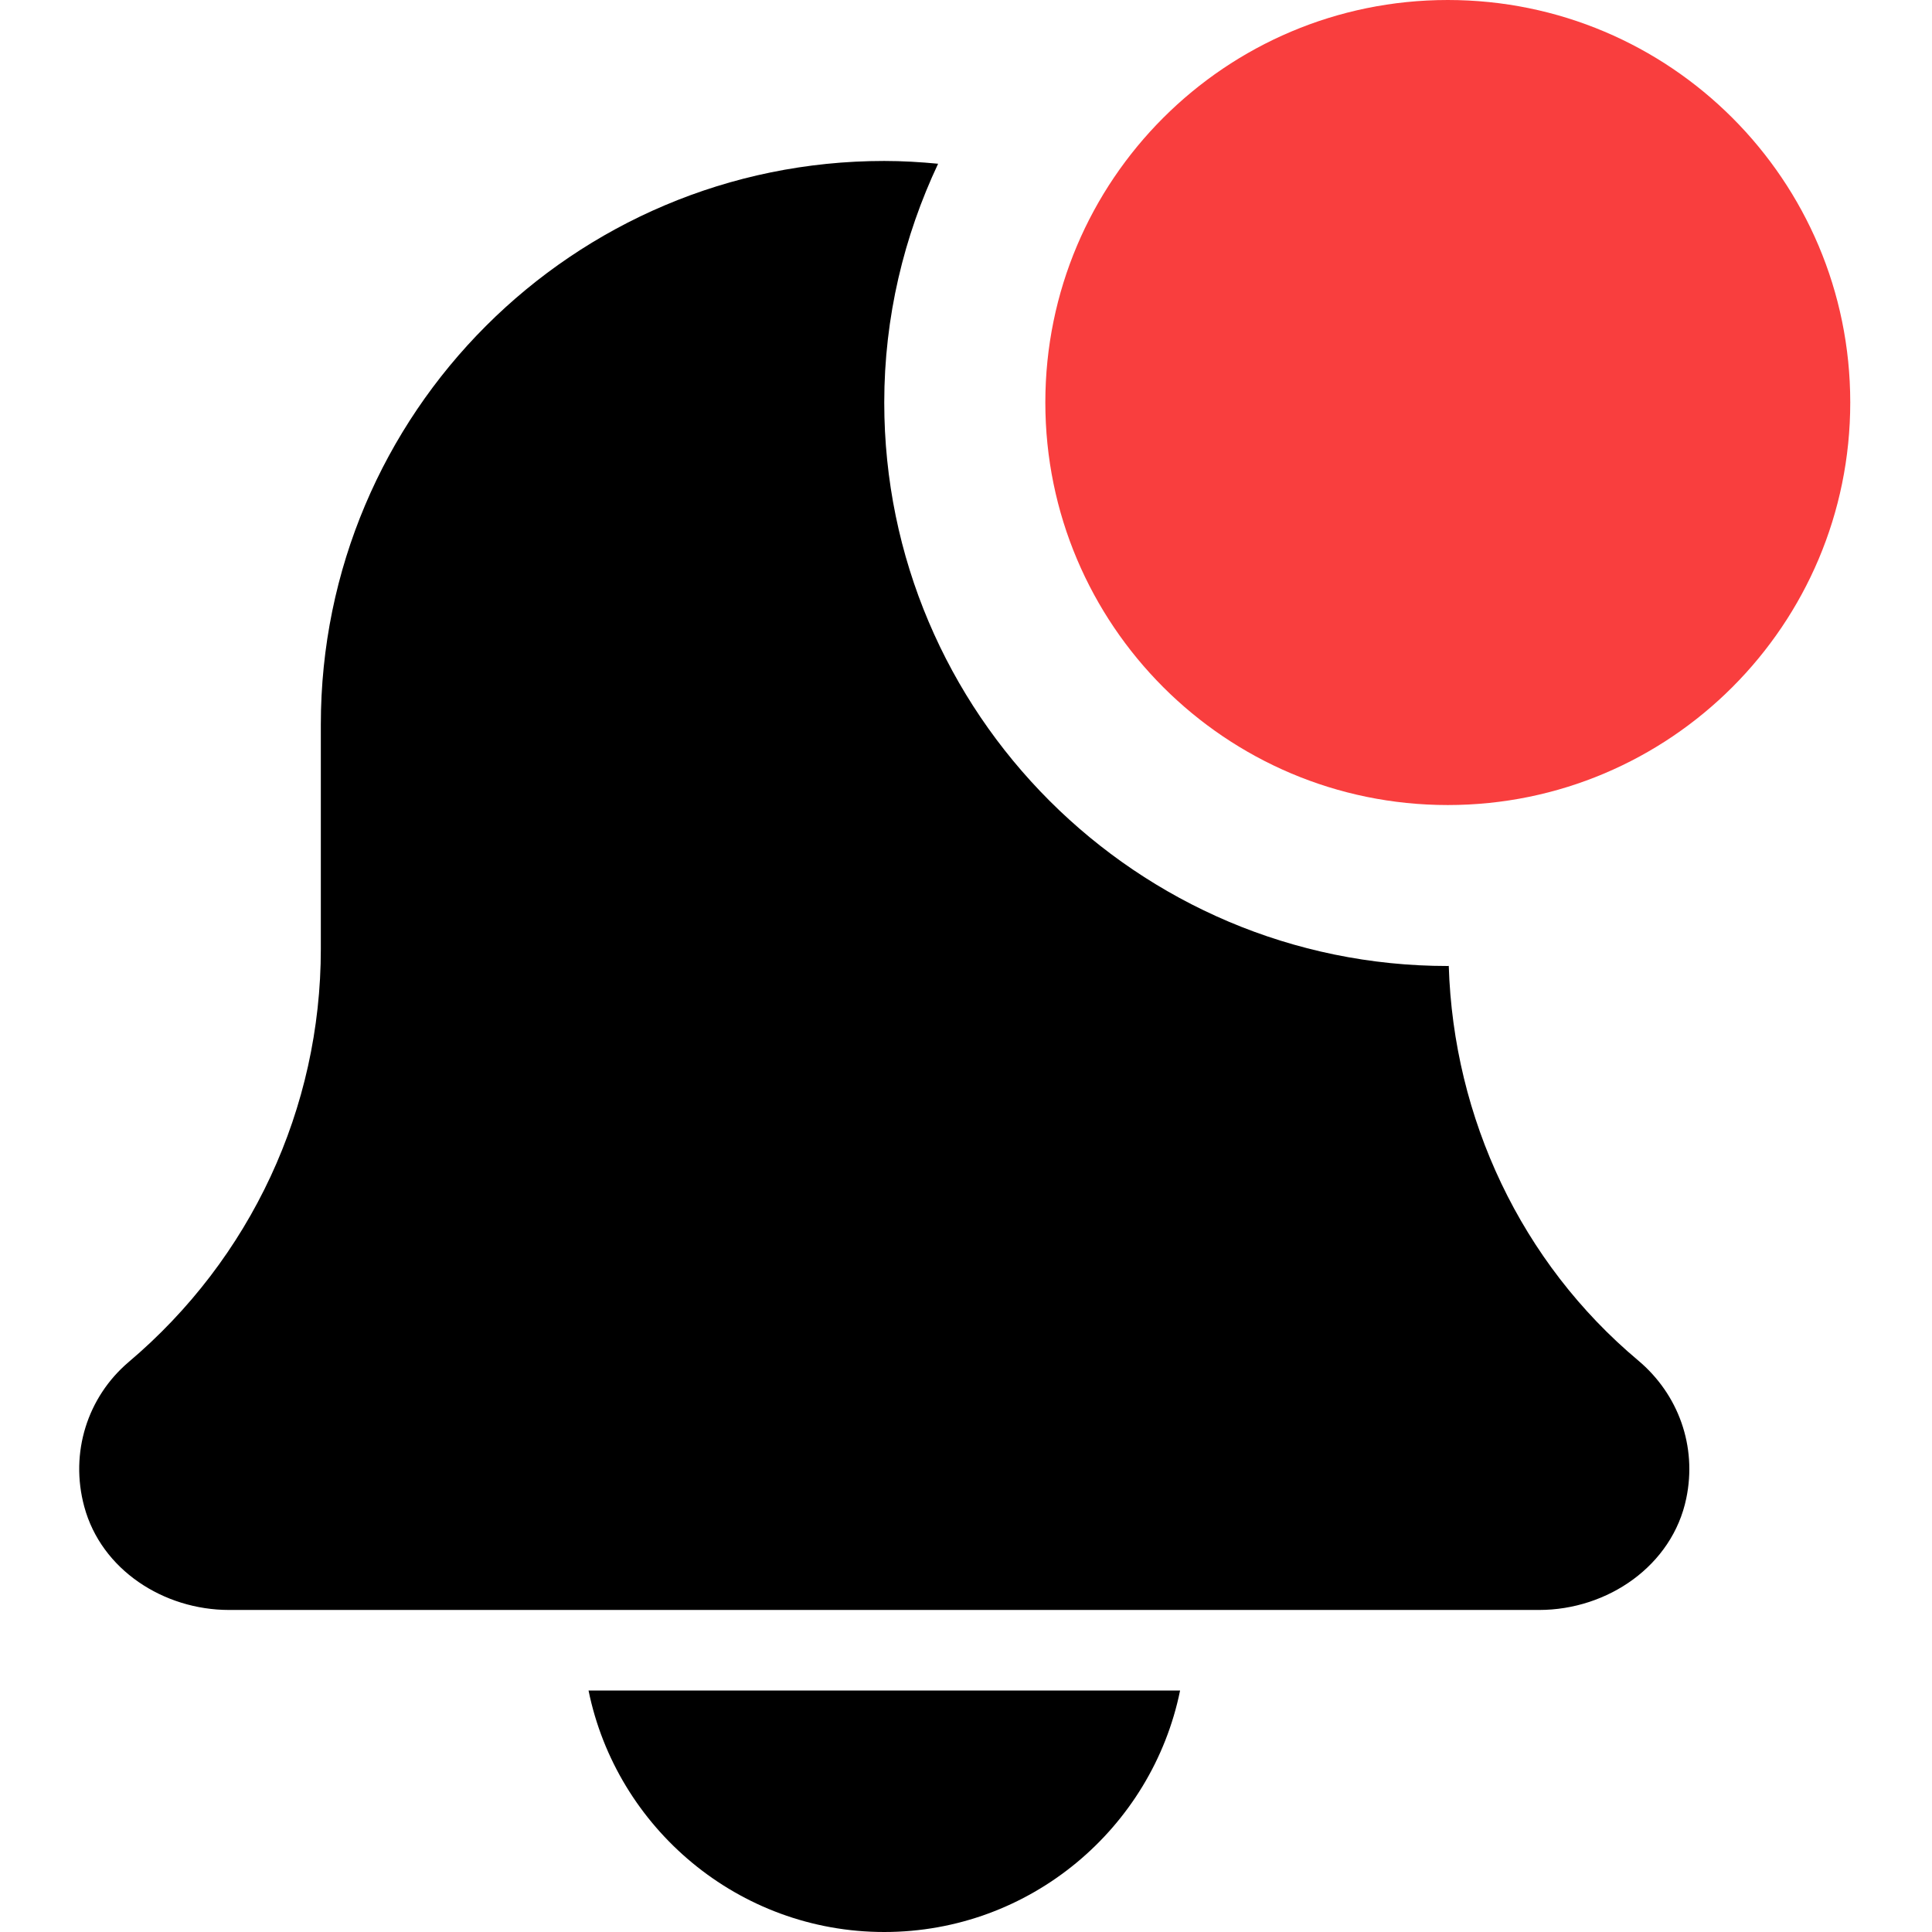 <svg width="16" height="16" viewBox="0 0 16 16" fill="none" xmlns="http://www.w3.org/2000/svg">
<path d="M7.323 16C8.531 16 9.541 15.139 9.773 14H4.874C5.106 15.139 6.116 16 7.323 16Z" fill="black"/>
<path d="M11.998 7.999C11.995 7.999 11.992 8 11.99 8C9.417 8 7.323 5.907 7.323 3.333C7.323 2.626 7.486 1.957 7.769 1.356C7.622 1.342 7.474 1.333 7.323 1.333C4.746 1.333 2.657 3.423 2.657 6V7.859C2.657 9.178 2.079 10.423 1.064 11.281C0.726 11.569 0.576 12.029 0.698 12.478C0.839 13 1.355 13.333 1.897 13.333H12.746C13.315 13.333 13.85 12.965 13.965 12.409C14.055 11.978 13.901 11.548 13.567 11.267C12.598 10.455 12.037 9.261 11.998 7.999Z" fill="black"/>
<path d="M15.323 3.333C15.323 5.174 13.831 6.667 11.99 6.667C10.149 6.667 8.657 5.174 8.657 3.333C8.657 1.492 10.149 0 11.99 0C13.831 0 15.323 1.492 15.323 3.333Z" fill="#F93E3E"/>
</svg>
